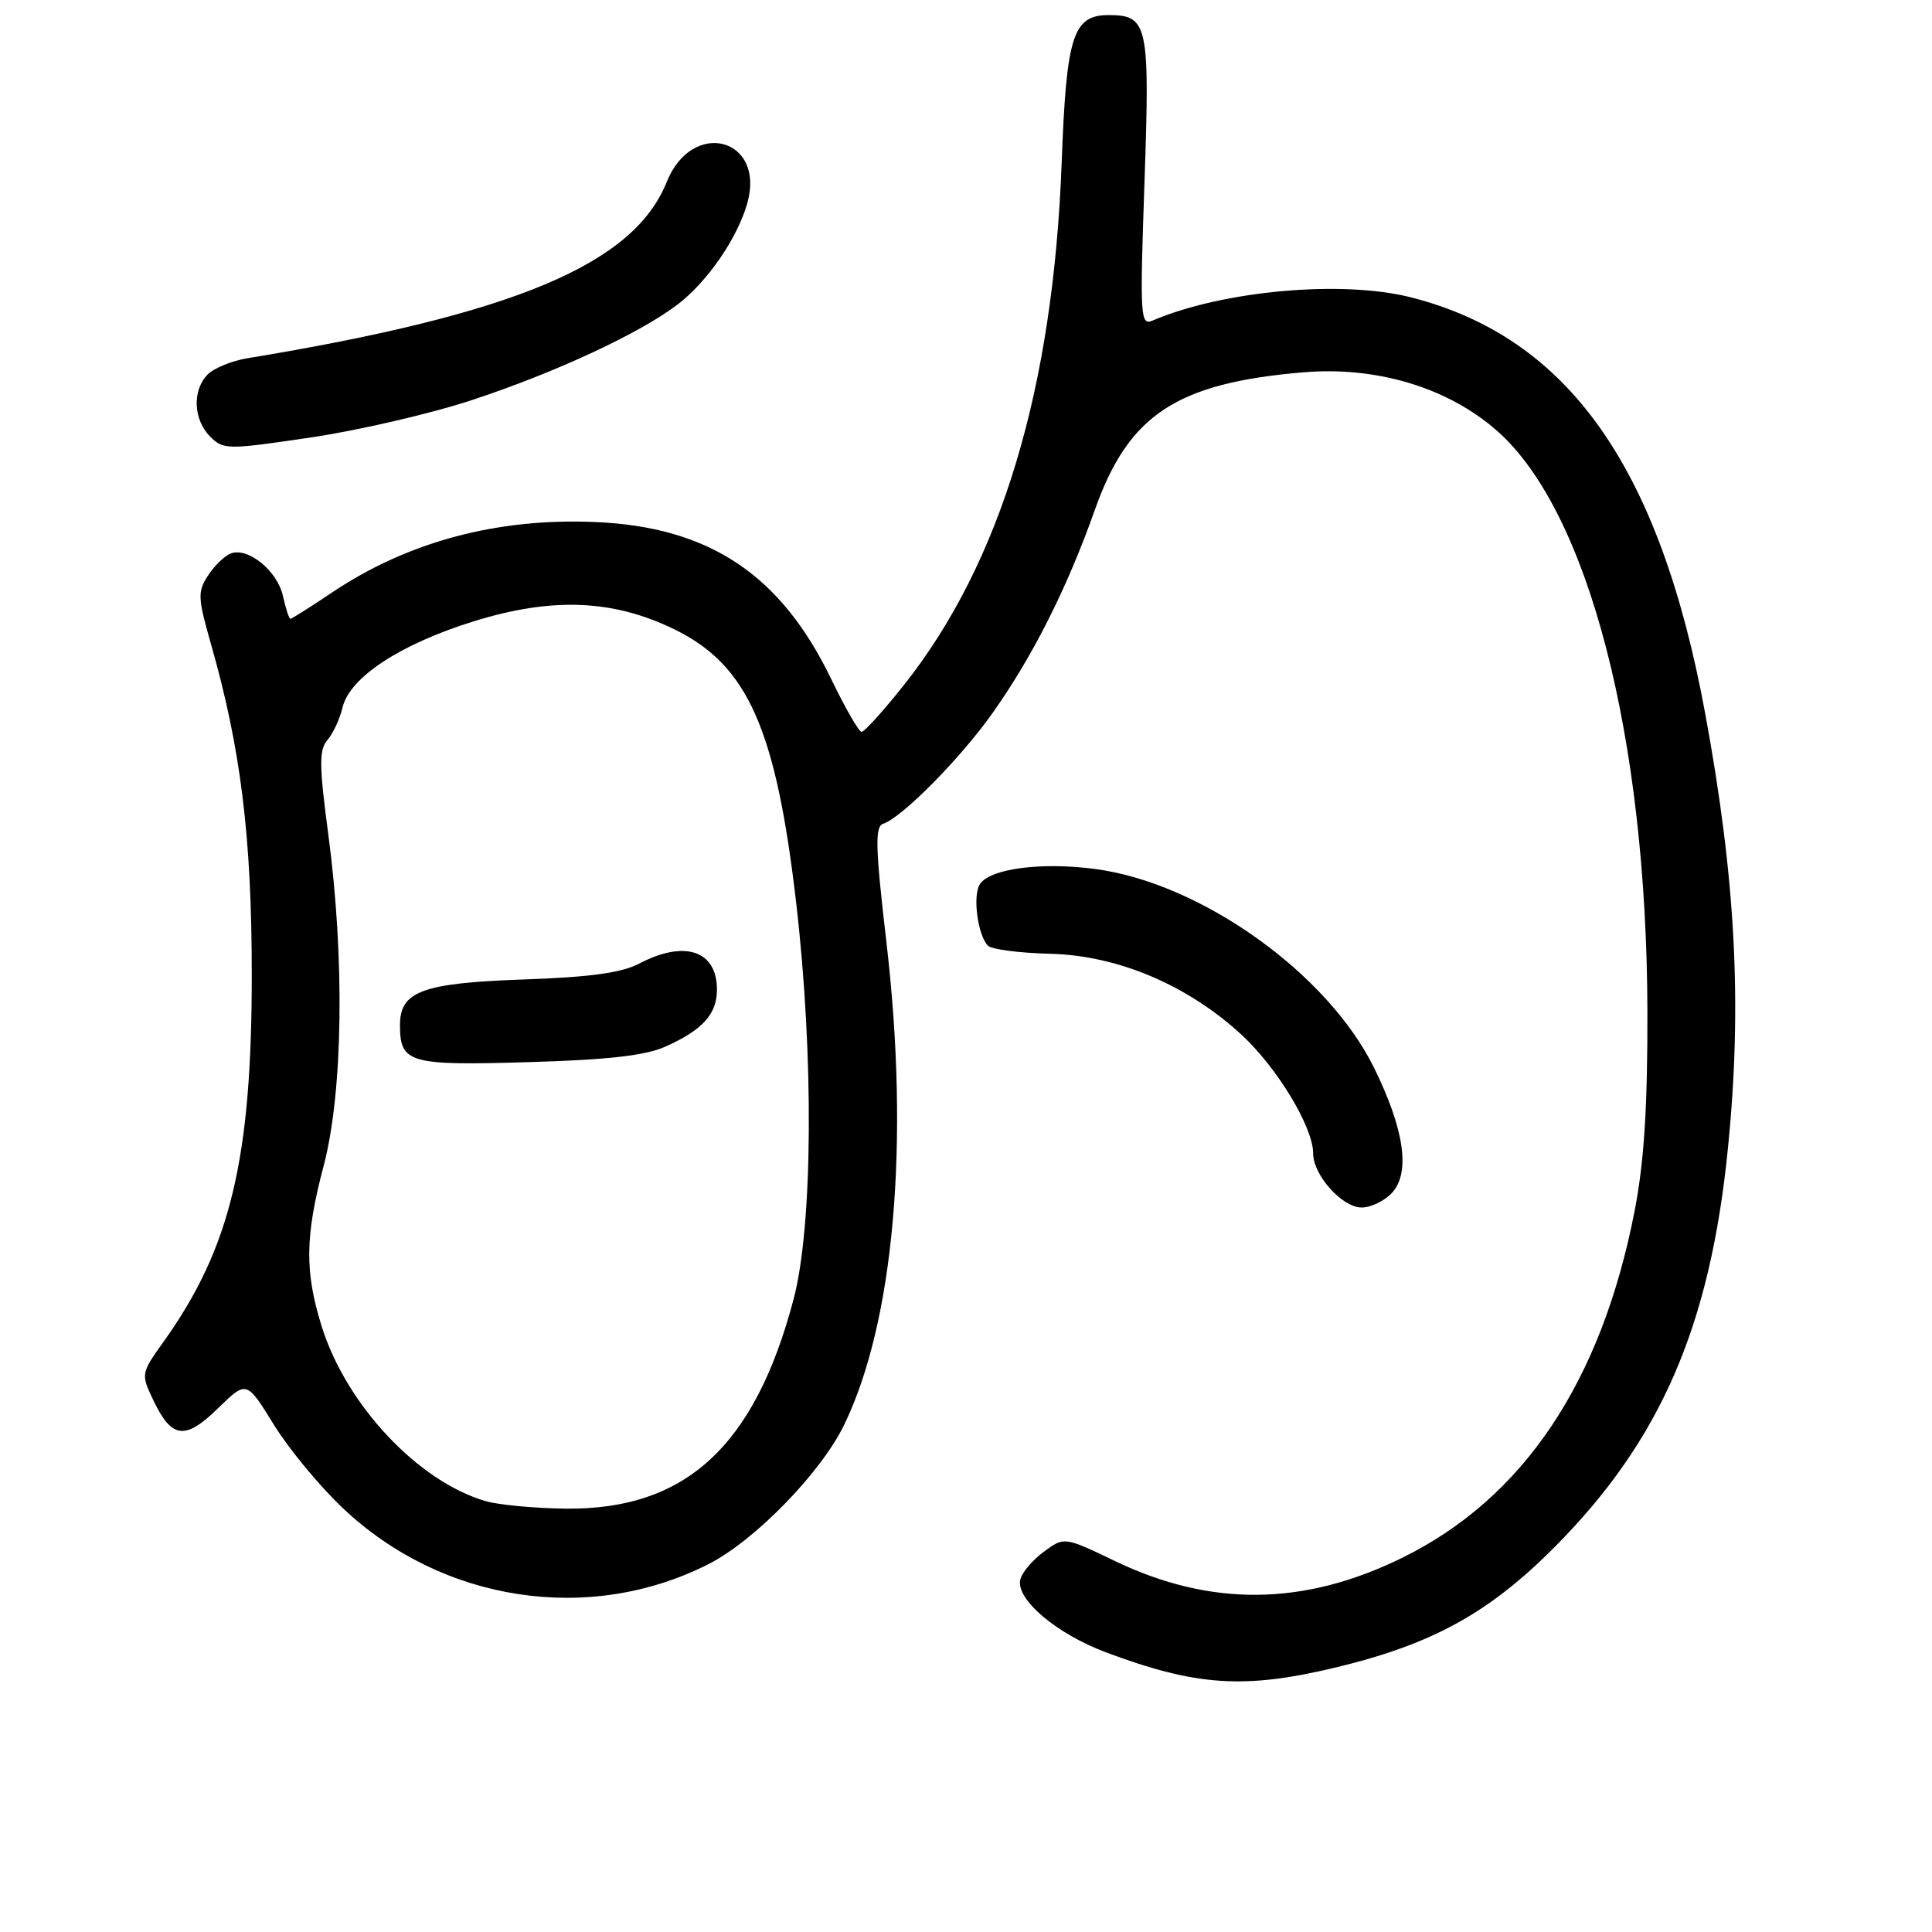 <?xml version="1.0" encoding="UTF-8" standalone="no"?>
<!DOCTYPE svg PUBLIC "-//W3C//DTD SVG 1.1//EN" "http://www.w3.org/Graphics/SVG/1.1/DTD/svg11.dtd" >
<svg xmlns="http://www.w3.org/2000/svg" xmlns:xlink="http://www.w3.org/1999/xlink" version="1.1" viewBox="0 0 256 256">
 <g >
 <path fill="currentColor"
d=" M 176.94 220.96 C 189.75 217.89 197.29 213.75 206.00 204.99 C 220.02 190.89 226.61 175.73 228.96 152.14 C 230.87 133.11 229.99 116.44 225.94 94.50 C 219.91 61.84 207.82 44.74 187.00 39.41 C 177.87 37.08 162.07 38.49 152.74 42.47 C 151.09 43.17 151.03 42.10 151.65 24.15 C 152.38 3.24 152.11 2.00 146.90 2.00 C 142.17 2.00 141.30 4.73 140.68 21.50 C 139.57 51.53 132.62 74.57 119.79 90.75 C 117.06 94.19 114.53 96.99 114.16 96.97 C 113.80 96.96 111.99 93.81 110.14 89.98 C 103.45 76.11 93.96 69.80 78.82 69.17 C 65.77 68.62 53.94 71.81 43.89 78.58 C 41.09 80.46 38.65 82.00 38.48 82.00 C 38.30 82.00 37.86 80.63 37.49 78.97 C 36.76 75.64 32.85 72.46 30.57 73.34 C 29.77 73.64 28.42 74.95 27.57 76.25 C 26.17 78.39 26.20 79.21 27.94 85.29 C 31.90 99.13 33.35 110.86 33.36 129.00 C 33.38 153.55 30.55 165.36 21.69 177.76 C 18.67 181.99 18.66 182.05 20.32 185.54 C 22.75 190.65 24.53 190.87 28.90 186.59 C 32.67 182.92 32.67 182.92 36.27 188.75 C 38.24 191.96 42.37 196.95 45.43 199.84 C 58.58 212.28 78.02 215.27 93.83 207.28 C 99.98 204.18 108.78 195.15 111.86 188.79 C 118.47 175.14 120.55 151.50 117.48 125.05 C 115.99 112.31 115.91 109.53 117.02 109.16 C 119.53 108.32 127.23 100.53 131.50 94.51 C 136.85 86.96 141.39 77.95 145.07 67.57 C 149.53 54.96 155.87 50.77 172.62 49.34 C 182.39 48.50 191.84 51.35 198.36 57.08 C 210.46 67.74 218.20 97.60 218.29 134.00 C 218.32 146.60 217.85 153.99 216.61 160.38 C 212.20 183.12 201.86 198.55 185.73 206.45 C 172.75 212.81 160.44 212.94 147.75 206.85 C 141.00 203.61 141.00 203.61 138.25 205.66 C 136.74 206.79 135.35 208.45 135.18 209.36 C 134.66 211.97 140.00 216.48 146.51 218.93 C 158.48 223.42 164.90 223.85 176.94 220.96 Z  M 184.48 158.02 C 186.90 155.34 186.07 149.61 182.07 141.49 C 175.90 128.96 159.16 117.02 145.15 115.15 C 138.03 114.20 131.21 115.09 129.85 117.14 C 128.85 118.64 129.54 123.94 130.92 125.32 C 131.40 125.80 135.10 126.28 139.15 126.38 C 148.11 126.60 157.35 130.51 164.52 137.12 C 169.24 141.48 174.00 149.36 174.00 152.83 C 174.00 155.71 177.84 160.00 180.42 160.00 C 181.67 160.00 183.50 159.11 184.48 158.02 Z  M 62.63 52.98 C 73.65 49.34 84.79 44.16 89.78 40.35 C 93.72 37.35 97.68 31.61 99.01 26.97 C 101.50 18.28 91.72 15.66 88.34 24.12 C 83.98 35.00 68.22 41.63 32.78 47.47 C 30.74 47.80 28.37 48.77 27.53 49.61 C 25.46 51.69 25.60 55.60 27.84 57.84 C 29.61 59.61 30.09 59.61 41.22 57.96 C 47.57 57.02 57.21 54.78 62.63 52.98 Z  M 64.36 198.91 C 55.42 196.32 45.90 186.18 42.64 175.80 C 40.36 168.52 40.41 163.85 42.88 154.50 C 45.45 144.74 45.70 127.07 43.50 110.55 C 42.28 101.39 42.27 99.35 43.39 98.05 C 44.13 97.20 45.03 95.26 45.39 93.74 C 46.33 89.76 53.01 85.37 62.73 82.34 C 73.14 79.10 81.24 79.42 89.38 83.40 C 99.08 88.14 102.82 96.57 105.50 119.65 C 107.86 139.98 107.71 162.50 105.15 172.17 C 100.00 191.65 90.84 200.07 75.00 199.90 C 70.88 199.86 66.09 199.41 64.36 198.91 Z  M 88.15 138.69 C 93.10 136.48 95.00 134.38 95.00 131.13 C 95.00 125.95 90.72 124.52 84.70 127.68 C 82.39 128.90 78.16 129.48 69.50 129.78 C 55.97 130.25 53.00 131.34 53.00 135.82 C 53.00 140.87 54.18 141.21 70.00 140.74 C 80.49 140.44 85.51 139.87 88.15 138.69 Z "/>
</g>
</svg>